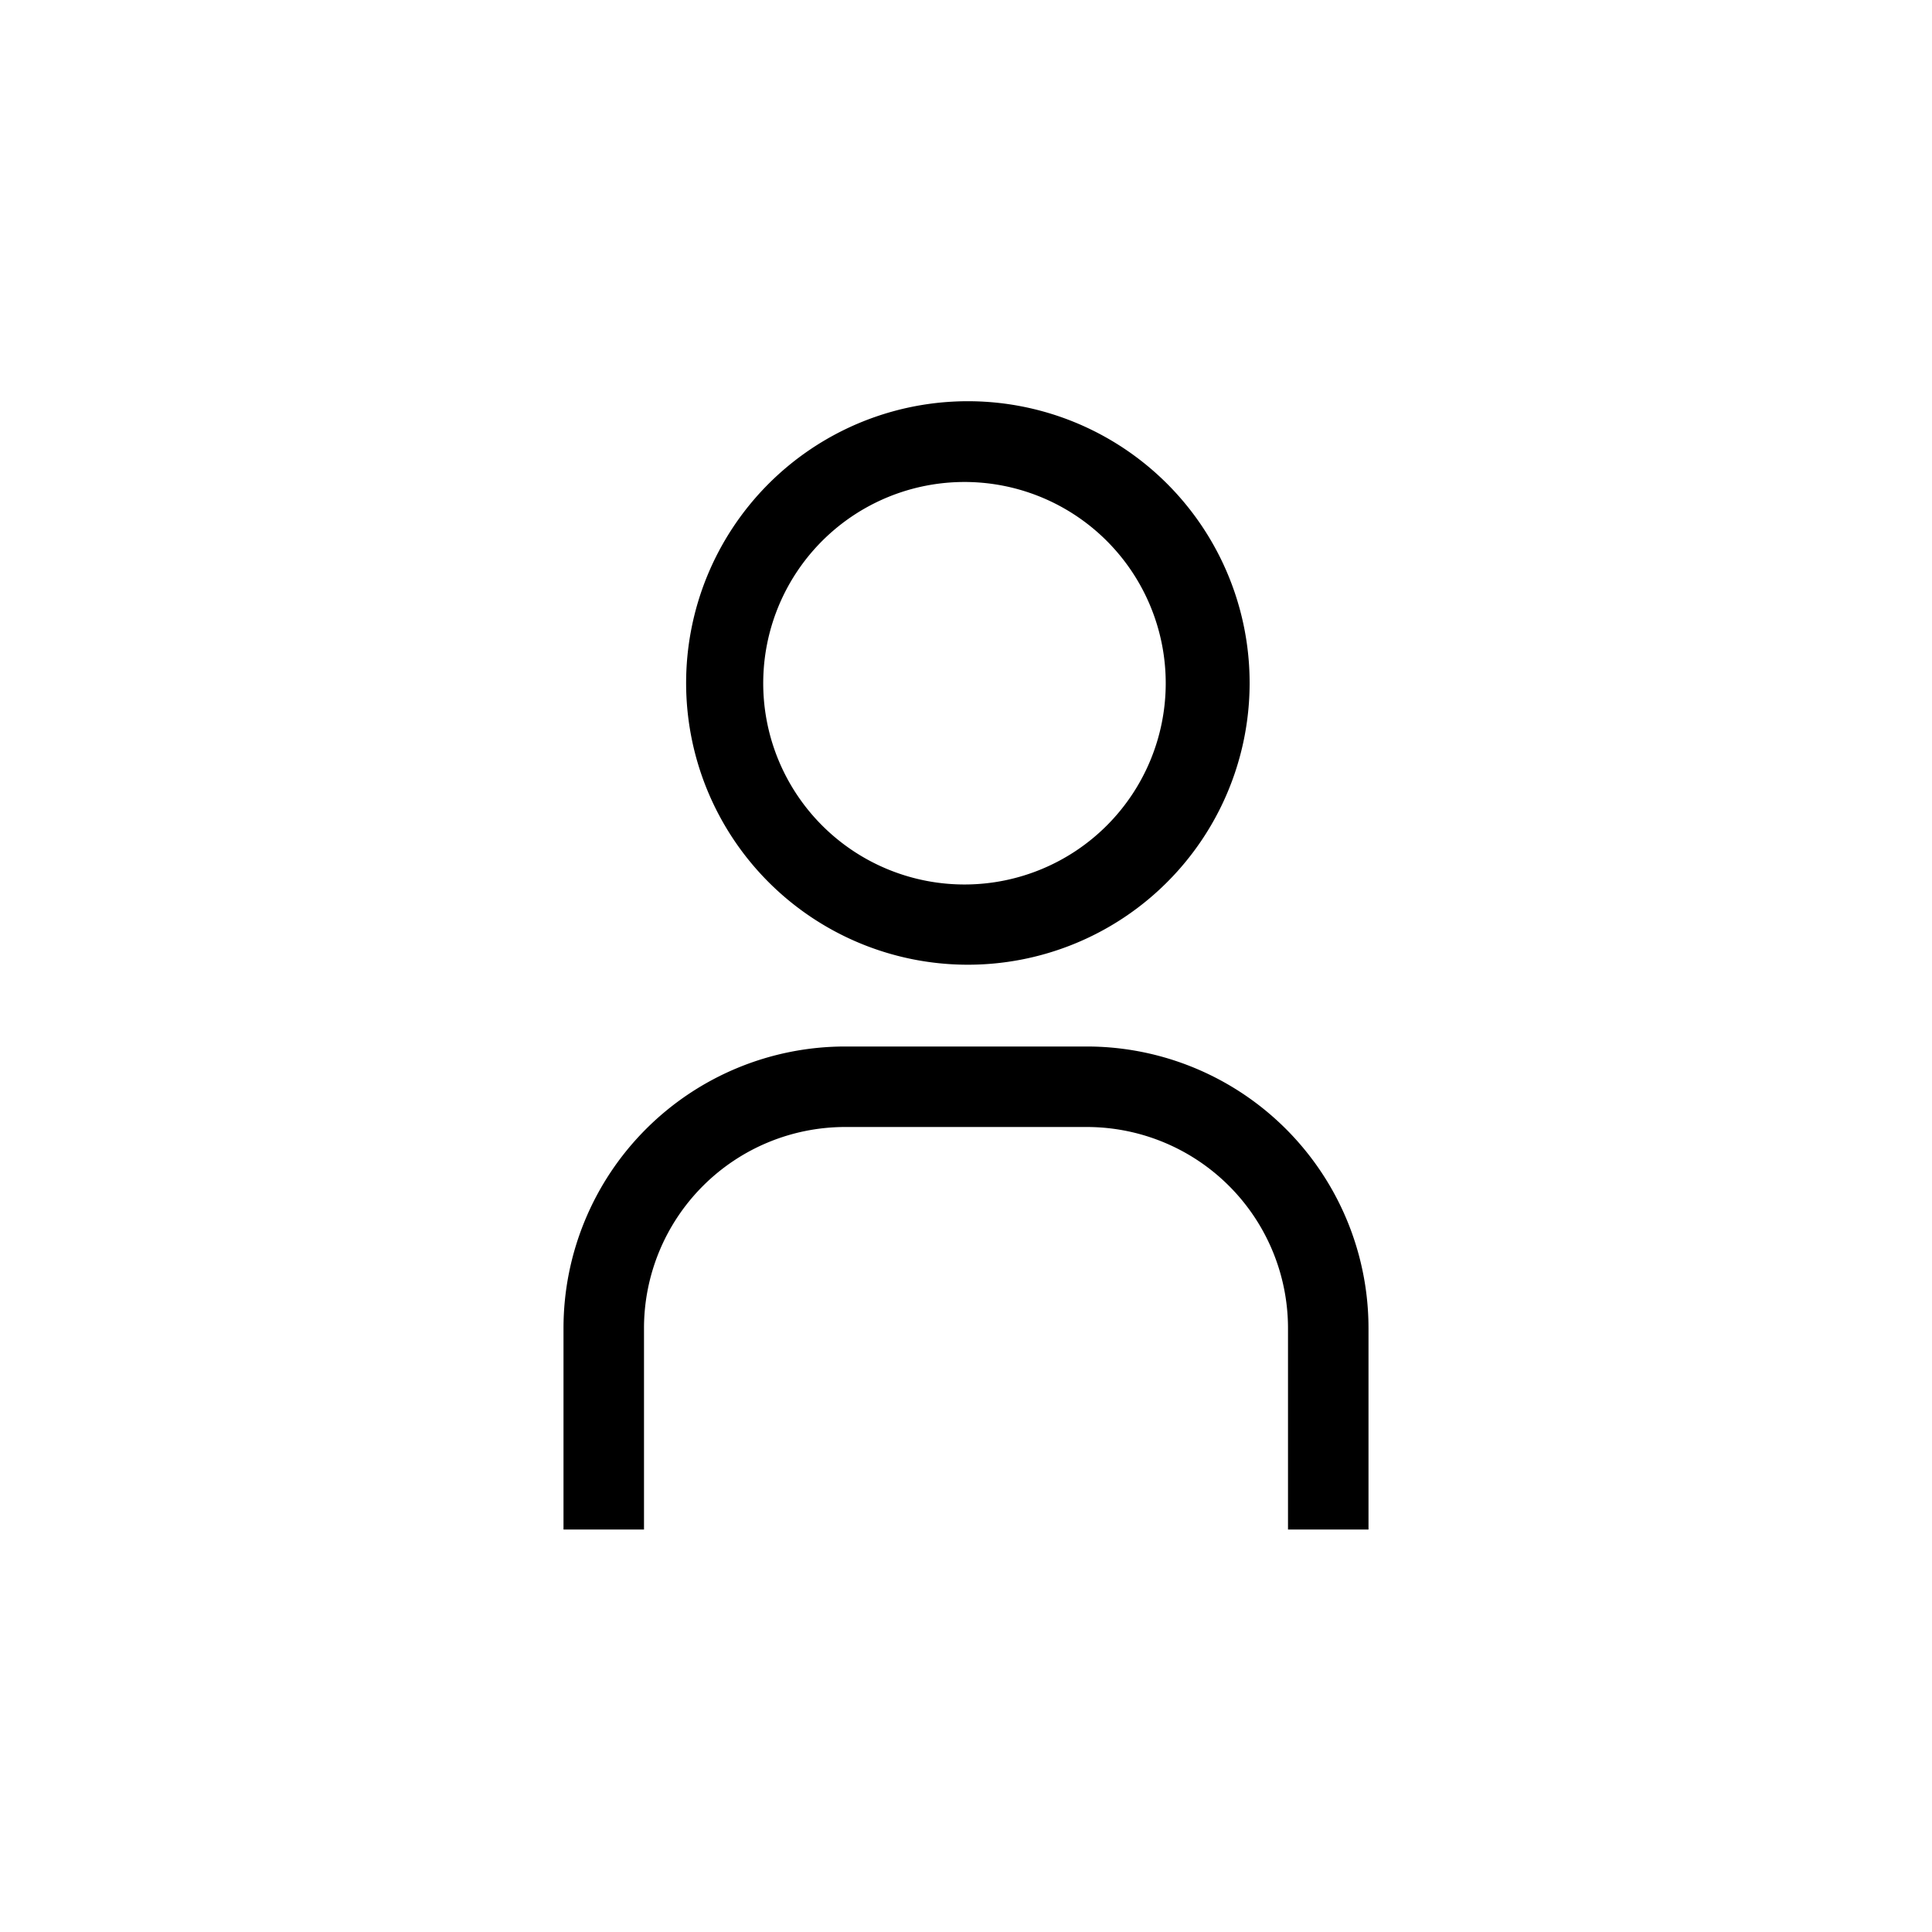 <svg width="48" height="48" fill="none" xmlns="http://www.w3.org/2000/svg">
    <path fill-rule="evenodd" clip-rule="evenodd" d="M26.778 12.843a5 5 0 1 0-5.556 8.314 5 5 0 0 0 5.556-8.314zM20.11 11.18a7 7 0 1 1 7.778 11.64 7 7 0 0 1-7.778-11.64zM32 38h2v-5a7 7 0 0 0-7-7h-6a7 7 0 0 0-7 7v5h2v-5a5 5 0 0 1 5-5h6a5 5 0 0 1 5 5v5z" fill="#000"/>
</svg>
